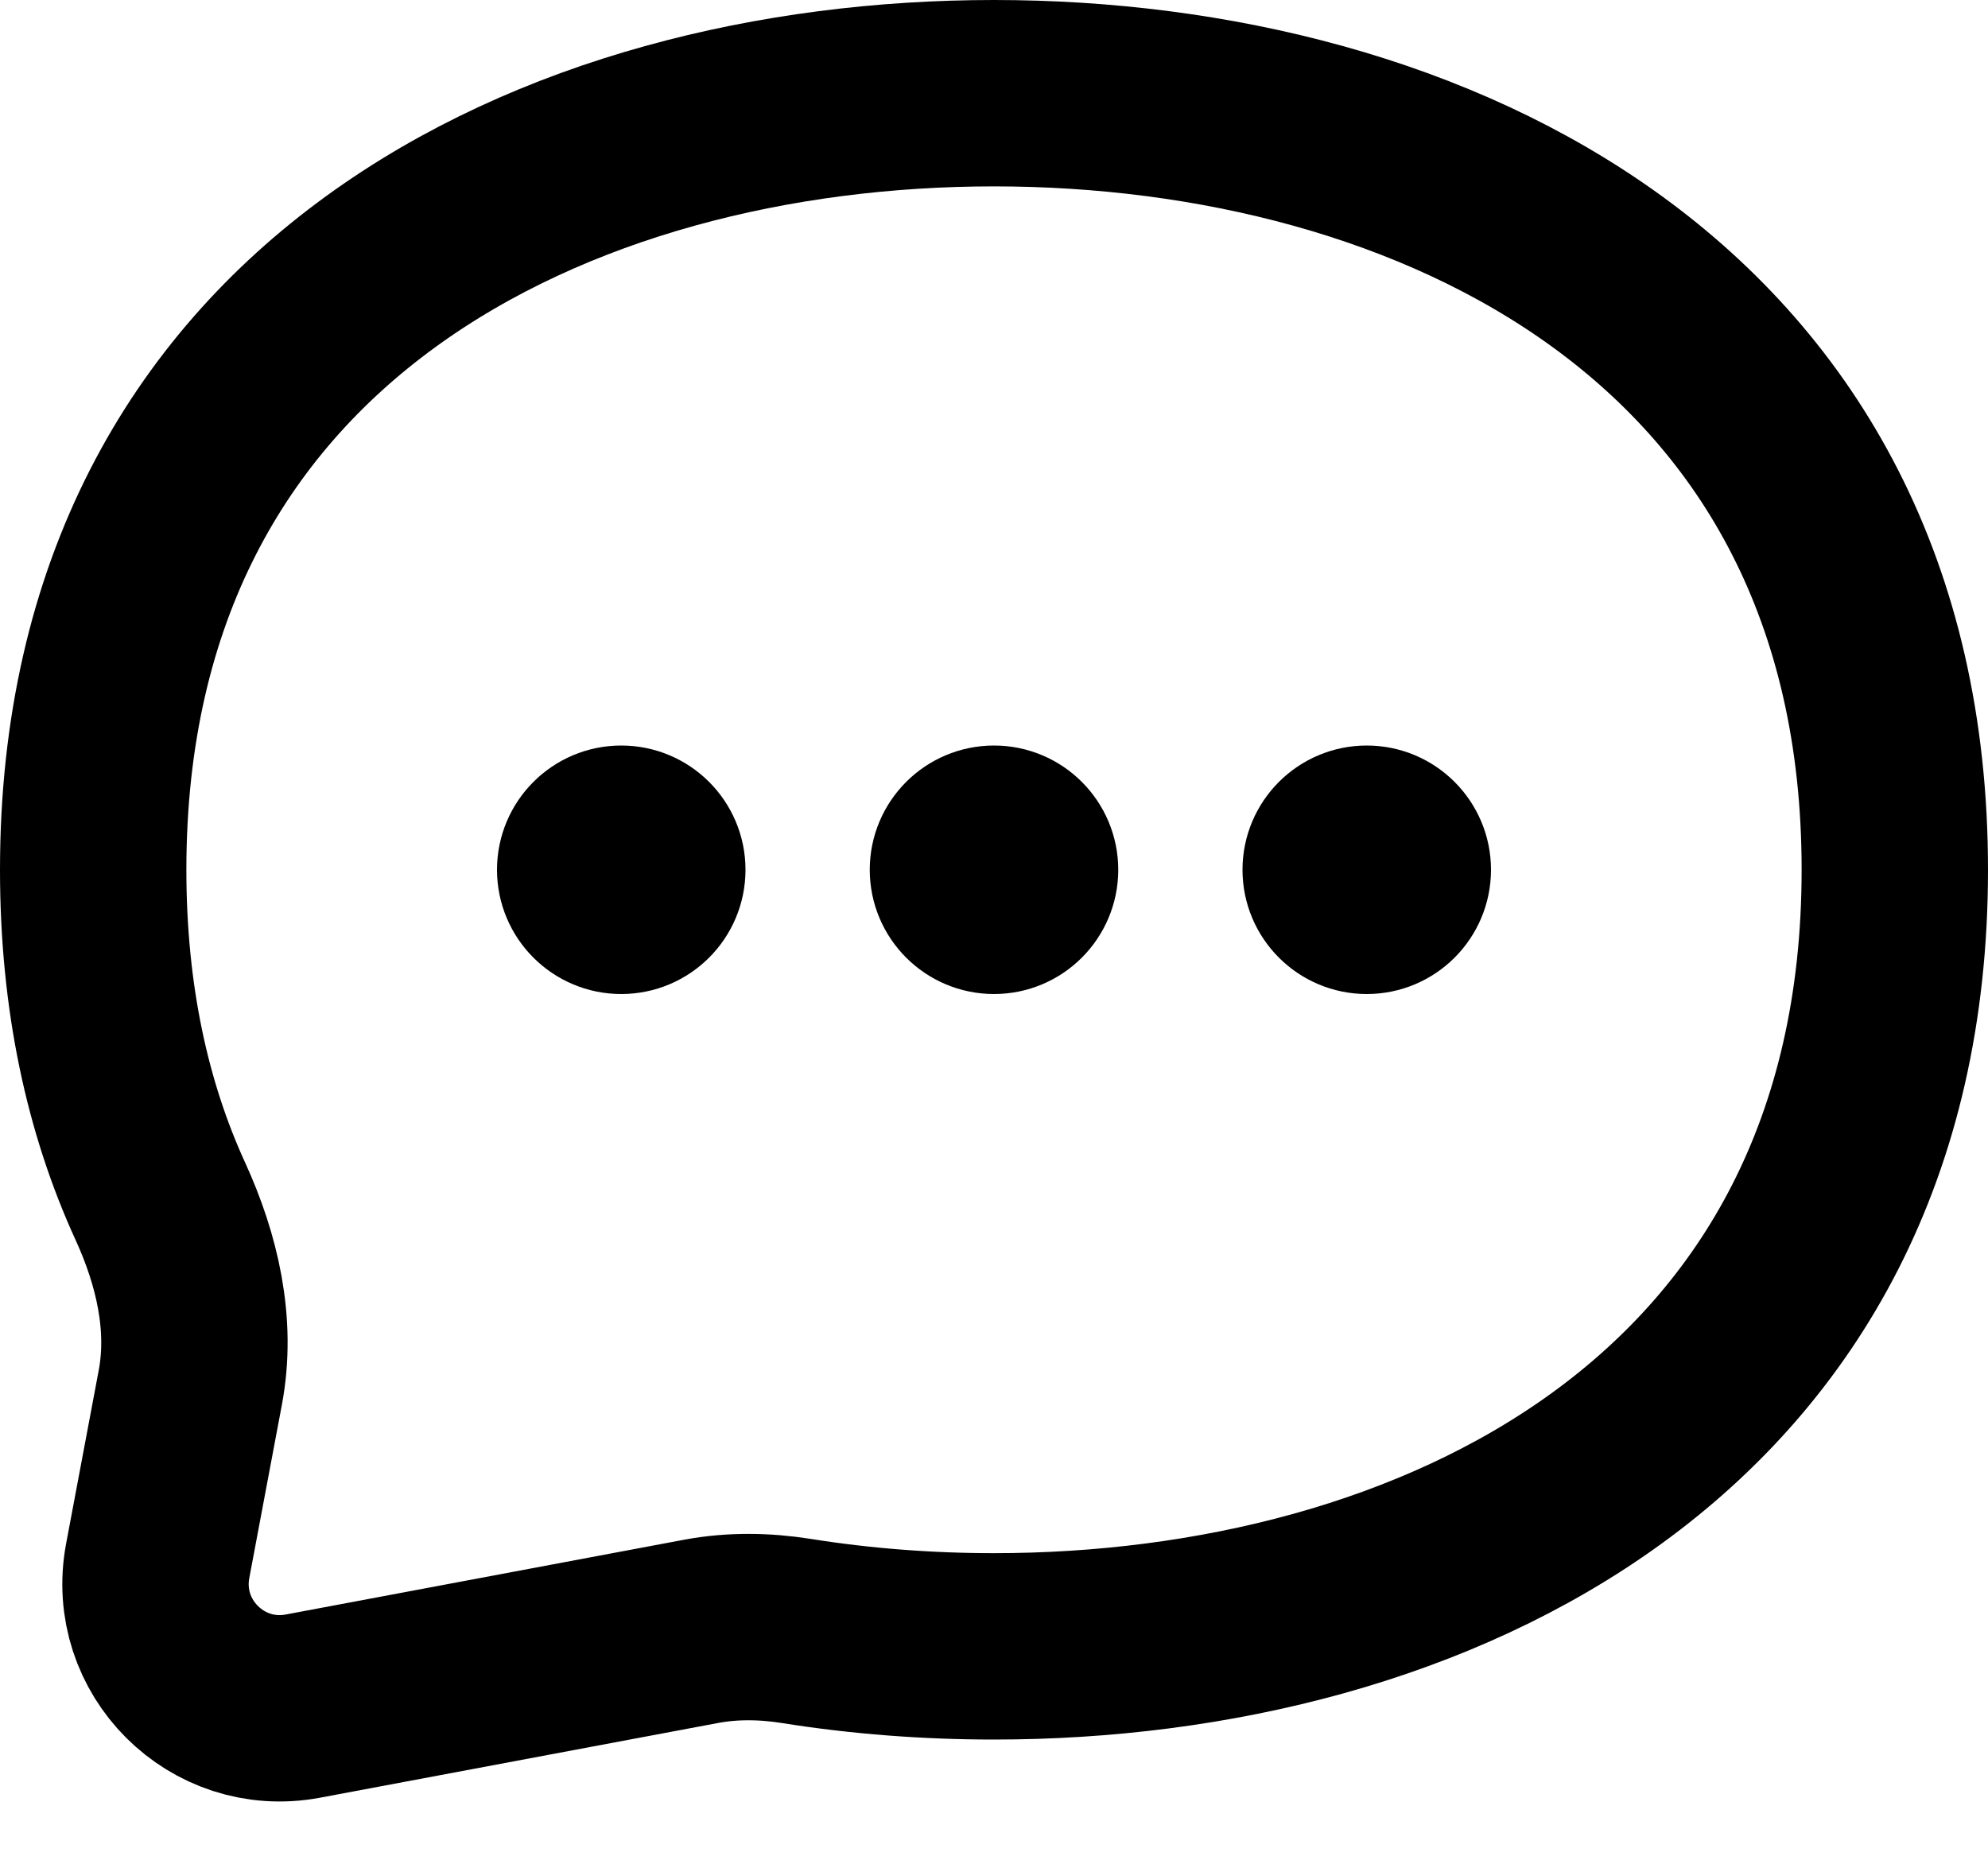 <svg viewBox="0 0 16 15" fill="none" xmlns="http://www.w3.org/2000/svg">
<path d="M8 13.25C11.5 13.25 15.25 11.5 15.25 7C15.25 2.5 11.5 0.75 8 0.75C4.5 0.75 0.75 2.5 0.75 7C0.75 8.03 0.946 8.916 1.291 9.669C1.506 10.139 1.627 10.657 1.532 11.165L1.269 12.563C1.14 13.255 1.745 13.86 2.437 13.731L5.644 13.129C5.896 13.082 6.154 13.086 6.408 13.126C6.935 13.21 7.47 13.25 8 13.25Z" stroke="currentColor" stroke-width="1.5" stroke-linecap="round" stroke-linejoin="round"/>
<path d="M5.5 7C5.5 7.276 5.276 7.5 5 7.5C4.724 7.5 4.5 7.276 4.5 7C4.5 6.724 4.724 6.5 5 6.5C5.276 6.5 5.5 6.724 5.5 7Z" stroke="currentColor" stroke-linecap="round" stroke-linejoin="round"/>
<path d="M8.5 7C8.5 7.276 8.276 7.5 8 7.5C7.724 7.5 7.5 7.276 7.5 7C7.5 6.724 7.724 6.5 8 6.5C8.276 6.5 8.5 6.724 8.5 7Z" stroke="currentColor" stroke-linecap="round" stroke-linejoin="round"/>
<path d="M11.5 7C11.5 7.276 11.276 7.5 11 7.5C10.724 7.5 10.5 7.276 10.5 7C10.5 6.724 10.724 6.5 11 6.5C11.276 6.5 11.5 6.724 11.5 7Z" stroke="currentColor" stroke-linecap="round" stroke-linejoin="round"/>
</svg>
